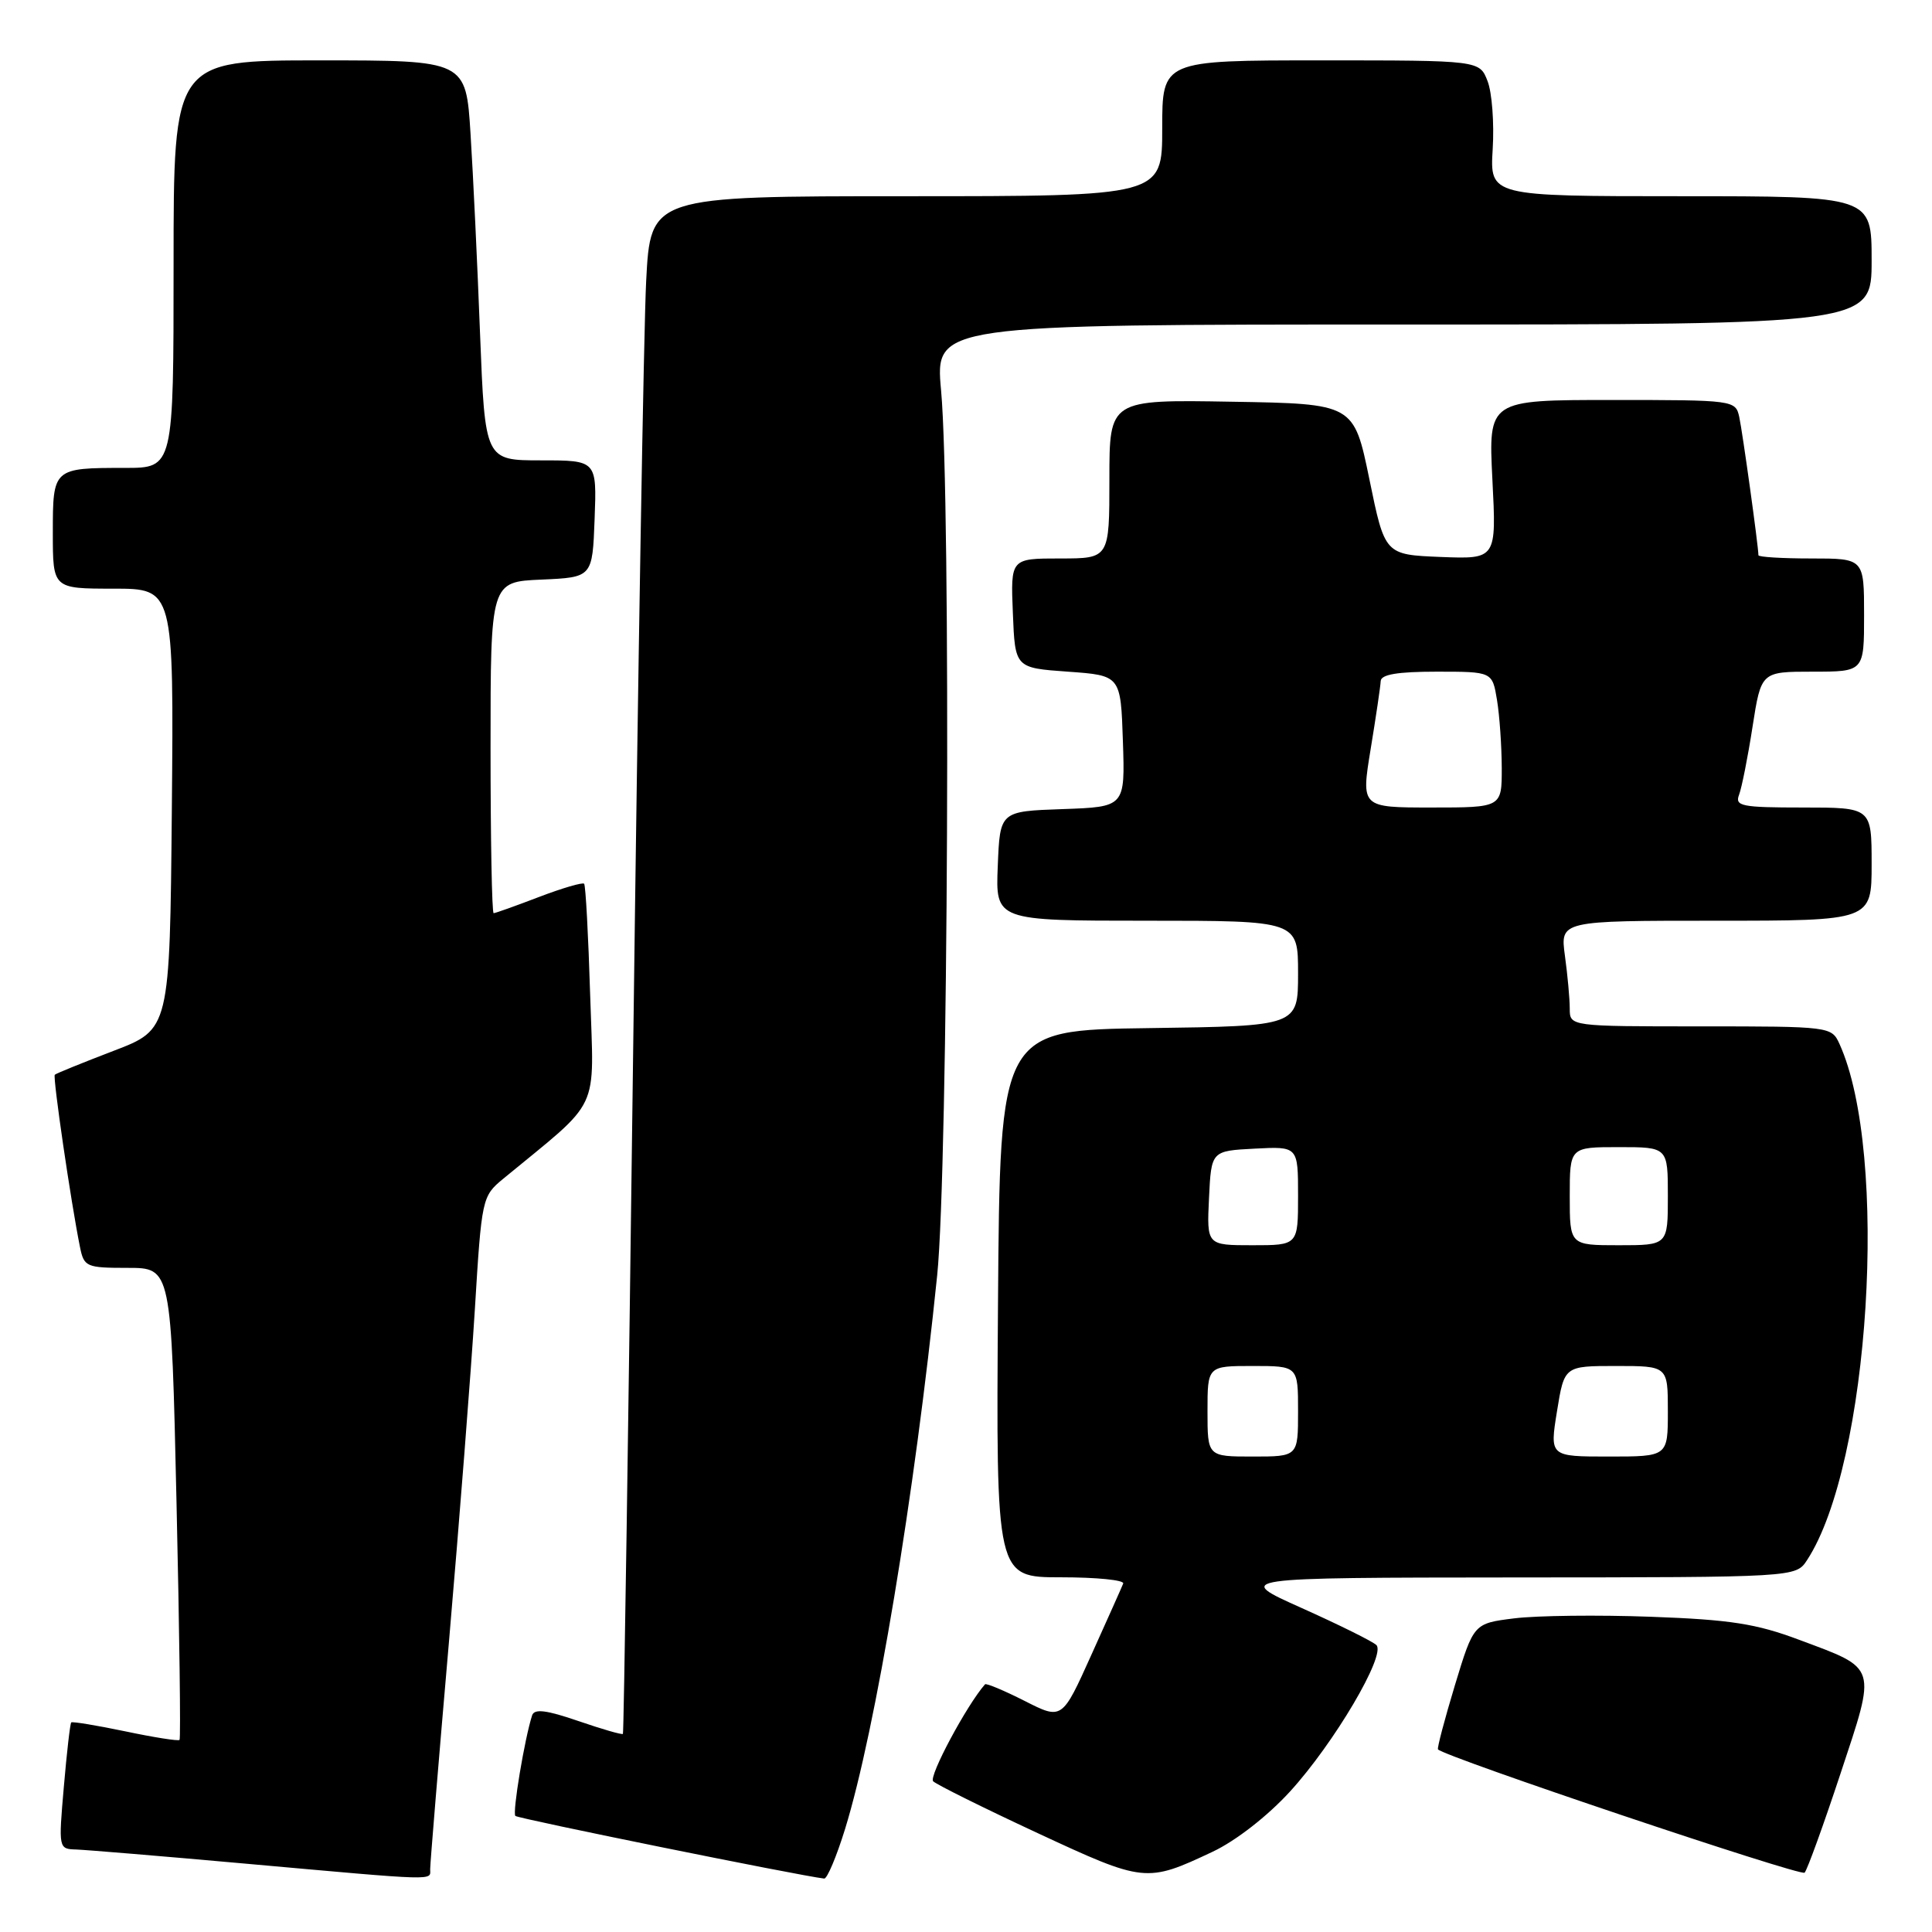 <?xml version="1.0" encoding="UTF-8" standalone="no"?>
<!DOCTYPE svg PUBLIC "-//W3C//DTD SVG 1.1//EN" "http://www.w3.org/Graphics/SVG/1.1/DTD/svg11.dtd" >
<svg xmlns="http://www.w3.org/2000/svg" xmlns:xlink="http://www.w3.org/1999/xlink" version="1.1" viewBox="0 0 256 256">
 <g >
 <path fill="currentColor"
d=" M 57.00 247.67 C 57.00 246.93 58.12 233.32 59.50 217.42 C 60.87 201.51 62.41 181.76 62.92 173.52 C 63.82 158.77 63.88 158.50 66.67 156.20 C 79.80 145.38 78.69 147.72 78.20 131.85 C 77.96 123.96 77.60 117.32 77.40 117.10 C 77.20 116.89 74.52 117.67 71.43 118.85 C 68.35 120.03 65.64 121.00 65.41 121.00 C 65.18 121.00 65.00 111.12 65.00 99.05 C 65.00 77.09 65.00 77.09 71.75 76.80 C 78.50 76.50 78.50 76.50 78.79 68.75 C 79.08 61.00 79.08 61.00 71.68 61.00 C 64.27 61.00 64.27 61.00 63.61 44.25 C 63.26 35.04 62.69 23.11 62.35 17.75 C 61.74 8.00 61.74 8.00 42.37 8.00 C 23.00 8.00 23.00 8.00 23.00 35.00 C 23.00 62.00 23.00 62.00 16.58 62.00 C 7.02 62.00 7.00 62.02 7.00 70.61 C 7.00 78.00 7.00 78.00 15.02 78.00 C 23.03 78.00 23.03 78.00 22.77 107.20 C 22.50 136.40 22.50 136.40 15.03 139.25 C 10.93 140.82 7.43 142.24 7.26 142.41 C 6.97 142.70 9.40 159.33 10.60 165.25 C 11.13 167.87 11.44 168.00 16.92 168.00 C 22.69 168.00 22.69 168.00 23.39 199.12 C 23.78 216.23 23.96 230.38 23.79 230.55 C 23.62 230.72 20.38 230.21 16.59 229.41 C 12.80 228.62 9.58 228.09 9.44 228.23 C 9.29 228.38 8.85 232.21 8.46 236.75 C 7.75 244.96 7.75 245.00 10.12 245.07 C 11.43 245.12 21.50 245.95 32.50 246.94 C 58.39 249.26 57.00 249.21 57.00 247.67 Z  M 111.97 242.37 C 116.02 229.26 121.21 198.05 124.18 169.00 C 125.64 154.82 126.02 66.21 124.70 51.75 C 123.90 43.00 123.90 43.00 185.95 43.00 C 248.00 43.00 248.00 43.00 248.00 34.50 C 248.00 26.00 248.00 26.00 222.70 26.00 C 197.41 26.00 197.41 26.00 197.79 19.75 C 198.00 16.31 197.70 12.26 197.11 10.75 C 196.05 8.00 196.05 8.00 175.02 8.00 C 154.00 8.00 154.00 8.00 154.00 17.00 C 154.00 26.00 154.00 26.00 120.10 26.00 C 86.20 26.00 86.20 26.00 85.62 37.25 C 85.30 43.44 84.53 89.22 83.90 139.00 C 83.27 188.78 82.66 229.61 82.54 229.75 C 82.42 229.89 79.76 229.12 76.62 228.04 C 72.40 226.59 70.81 226.39 70.51 227.29 C 69.52 230.34 67.87 240.21 68.29 240.62 C 68.65 240.98 105.87 248.53 109.21 248.92 C 109.60 248.96 110.84 246.02 111.97 242.37 Z  M 160.69 245.36 C 163.75 243.92 167.96 240.64 170.93 237.39 C 176.76 231.01 183.68 219.28 182.38 217.98 C 181.89 217.50 177.45 215.30 172.50 213.08 C 163.50 209.05 163.50 209.05 200.73 209.02 C 237.95 209.00 237.95 209.00 239.44 206.73 C 247.76 194.04 250.34 152.82 243.73 138.30 C 242.69 136.03 242.46 136.00 225.34 136.00 C 208.00 136.00 208.00 136.00 208.00 133.64 C 208.00 132.34 207.71 129.19 207.36 126.64 C 206.73 122.00 206.73 122.00 227.36 122.00 C 248.00 122.00 248.00 122.00 248.00 114.50 C 248.00 107.00 248.00 107.00 238.89 107.00 C 230.74 107.00 229.85 106.82 230.44 105.30 C 230.79 104.37 231.60 100.32 232.22 96.30 C 233.36 89.00 233.36 89.00 240.18 89.00 C 247.00 89.00 247.00 89.00 247.00 81.50 C 247.00 74.00 247.00 74.00 240.00 74.00 C 236.15 74.00 233.00 73.81 233.00 73.57 C 233.00 72.41 230.89 57.21 230.46 55.25 C 229.97 53.03 229.75 53.00 213.59 53.00 C 197.22 53.00 197.22 53.00 197.75 63.55 C 198.29 74.09 198.29 74.09 190.90 73.80 C 183.50 73.50 183.50 73.50 181.45 63.50 C 179.39 53.50 179.39 53.50 163.20 53.23 C 147.00 52.95 147.00 52.95 147.00 63.48 C 147.00 74.00 147.00 74.00 140.46 74.00 C 133.91 74.00 133.91 74.00 134.21 81.25 C 134.50 88.50 134.50 88.50 141.50 89.00 C 148.50 89.50 148.50 89.50 148.79 98.21 C 149.08 106.92 149.08 106.92 140.79 107.21 C 132.50 107.50 132.50 107.50 132.21 114.75 C 131.91 122.00 131.91 122.00 151.96 122.00 C 172.00 122.00 172.00 122.00 172.00 128.98 C 172.00 135.96 172.00 135.96 152.25 136.23 C 132.50 136.50 132.50 136.50 132.24 172.75 C 131.98 209.00 131.98 209.00 140.57 209.00 C 145.30 209.00 149.02 209.37 148.83 209.83 C 148.65 210.29 146.75 214.54 144.61 219.28 C 140.73 227.90 140.73 227.90 135.77 225.38 C 133.04 224.00 130.68 223.01 130.52 223.18 C 128.09 225.94 123.02 235.42 123.65 236.03 C 124.12 236.48 130.34 239.57 137.48 242.89 C 151.63 249.47 151.91 249.50 160.69 245.36 Z  M 243.87 235.03 C 248.66 220.56 248.86 221.19 238.39 217.28 C 232.72 215.15 229.25 214.61 218.77 214.23 C 211.77 213.97 203.62 214.07 200.65 214.44 C 195.27 215.11 195.27 215.11 192.78 223.31 C 191.42 227.81 190.41 231.64 190.54 231.80 C 191.27 232.75 238.61 248.67 239.12 248.14 C 239.46 247.79 241.60 241.89 243.87 235.03 Z  M 160.00 187.00 C 160.00 181.00 160.00 181.00 166.00 181.00 C 172.00 181.00 172.00 181.00 172.00 187.00 C 172.00 193.00 172.00 193.00 166.00 193.00 C 160.00 193.00 160.00 193.00 160.00 187.00 Z  M 206.31 187.00 C 207.28 181.00 207.28 181.00 214.14 181.00 C 221.00 181.00 221.00 181.00 221.00 187.00 C 221.00 193.00 221.00 193.00 213.17 193.00 C 205.34 193.00 205.34 193.00 206.31 187.00 Z  M 160.20 158.75 C 160.50 152.50 160.50 152.50 166.25 152.20 C 172.00 151.90 172.00 151.90 172.00 158.45 C 172.00 165.00 172.00 165.00 165.95 165.00 C 159.90 165.00 159.90 165.00 160.20 158.75 Z  M 208.00 158.50 C 208.00 152.00 208.00 152.00 214.50 152.00 C 221.00 152.00 221.00 152.00 221.00 158.50 C 221.00 165.00 221.00 165.00 214.50 165.00 C 208.00 165.00 208.00 165.00 208.00 158.50 Z  M 181.62 99.25 C 182.32 94.99 182.92 90.94 182.95 90.25 C 182.98 89.37 185.17 89.00 190.37 89.00 C 197.74 89.00 197.74 89.00 198.36 92.75 C 198.70 94.81 198.98 98.86 198.99 101.75 C 199.00 107.00 199.00 107.00 189.68 107.00 C 180.35 107.00 180.35 107.00 181.62 99.25 Z "/>
</g>
</svg>